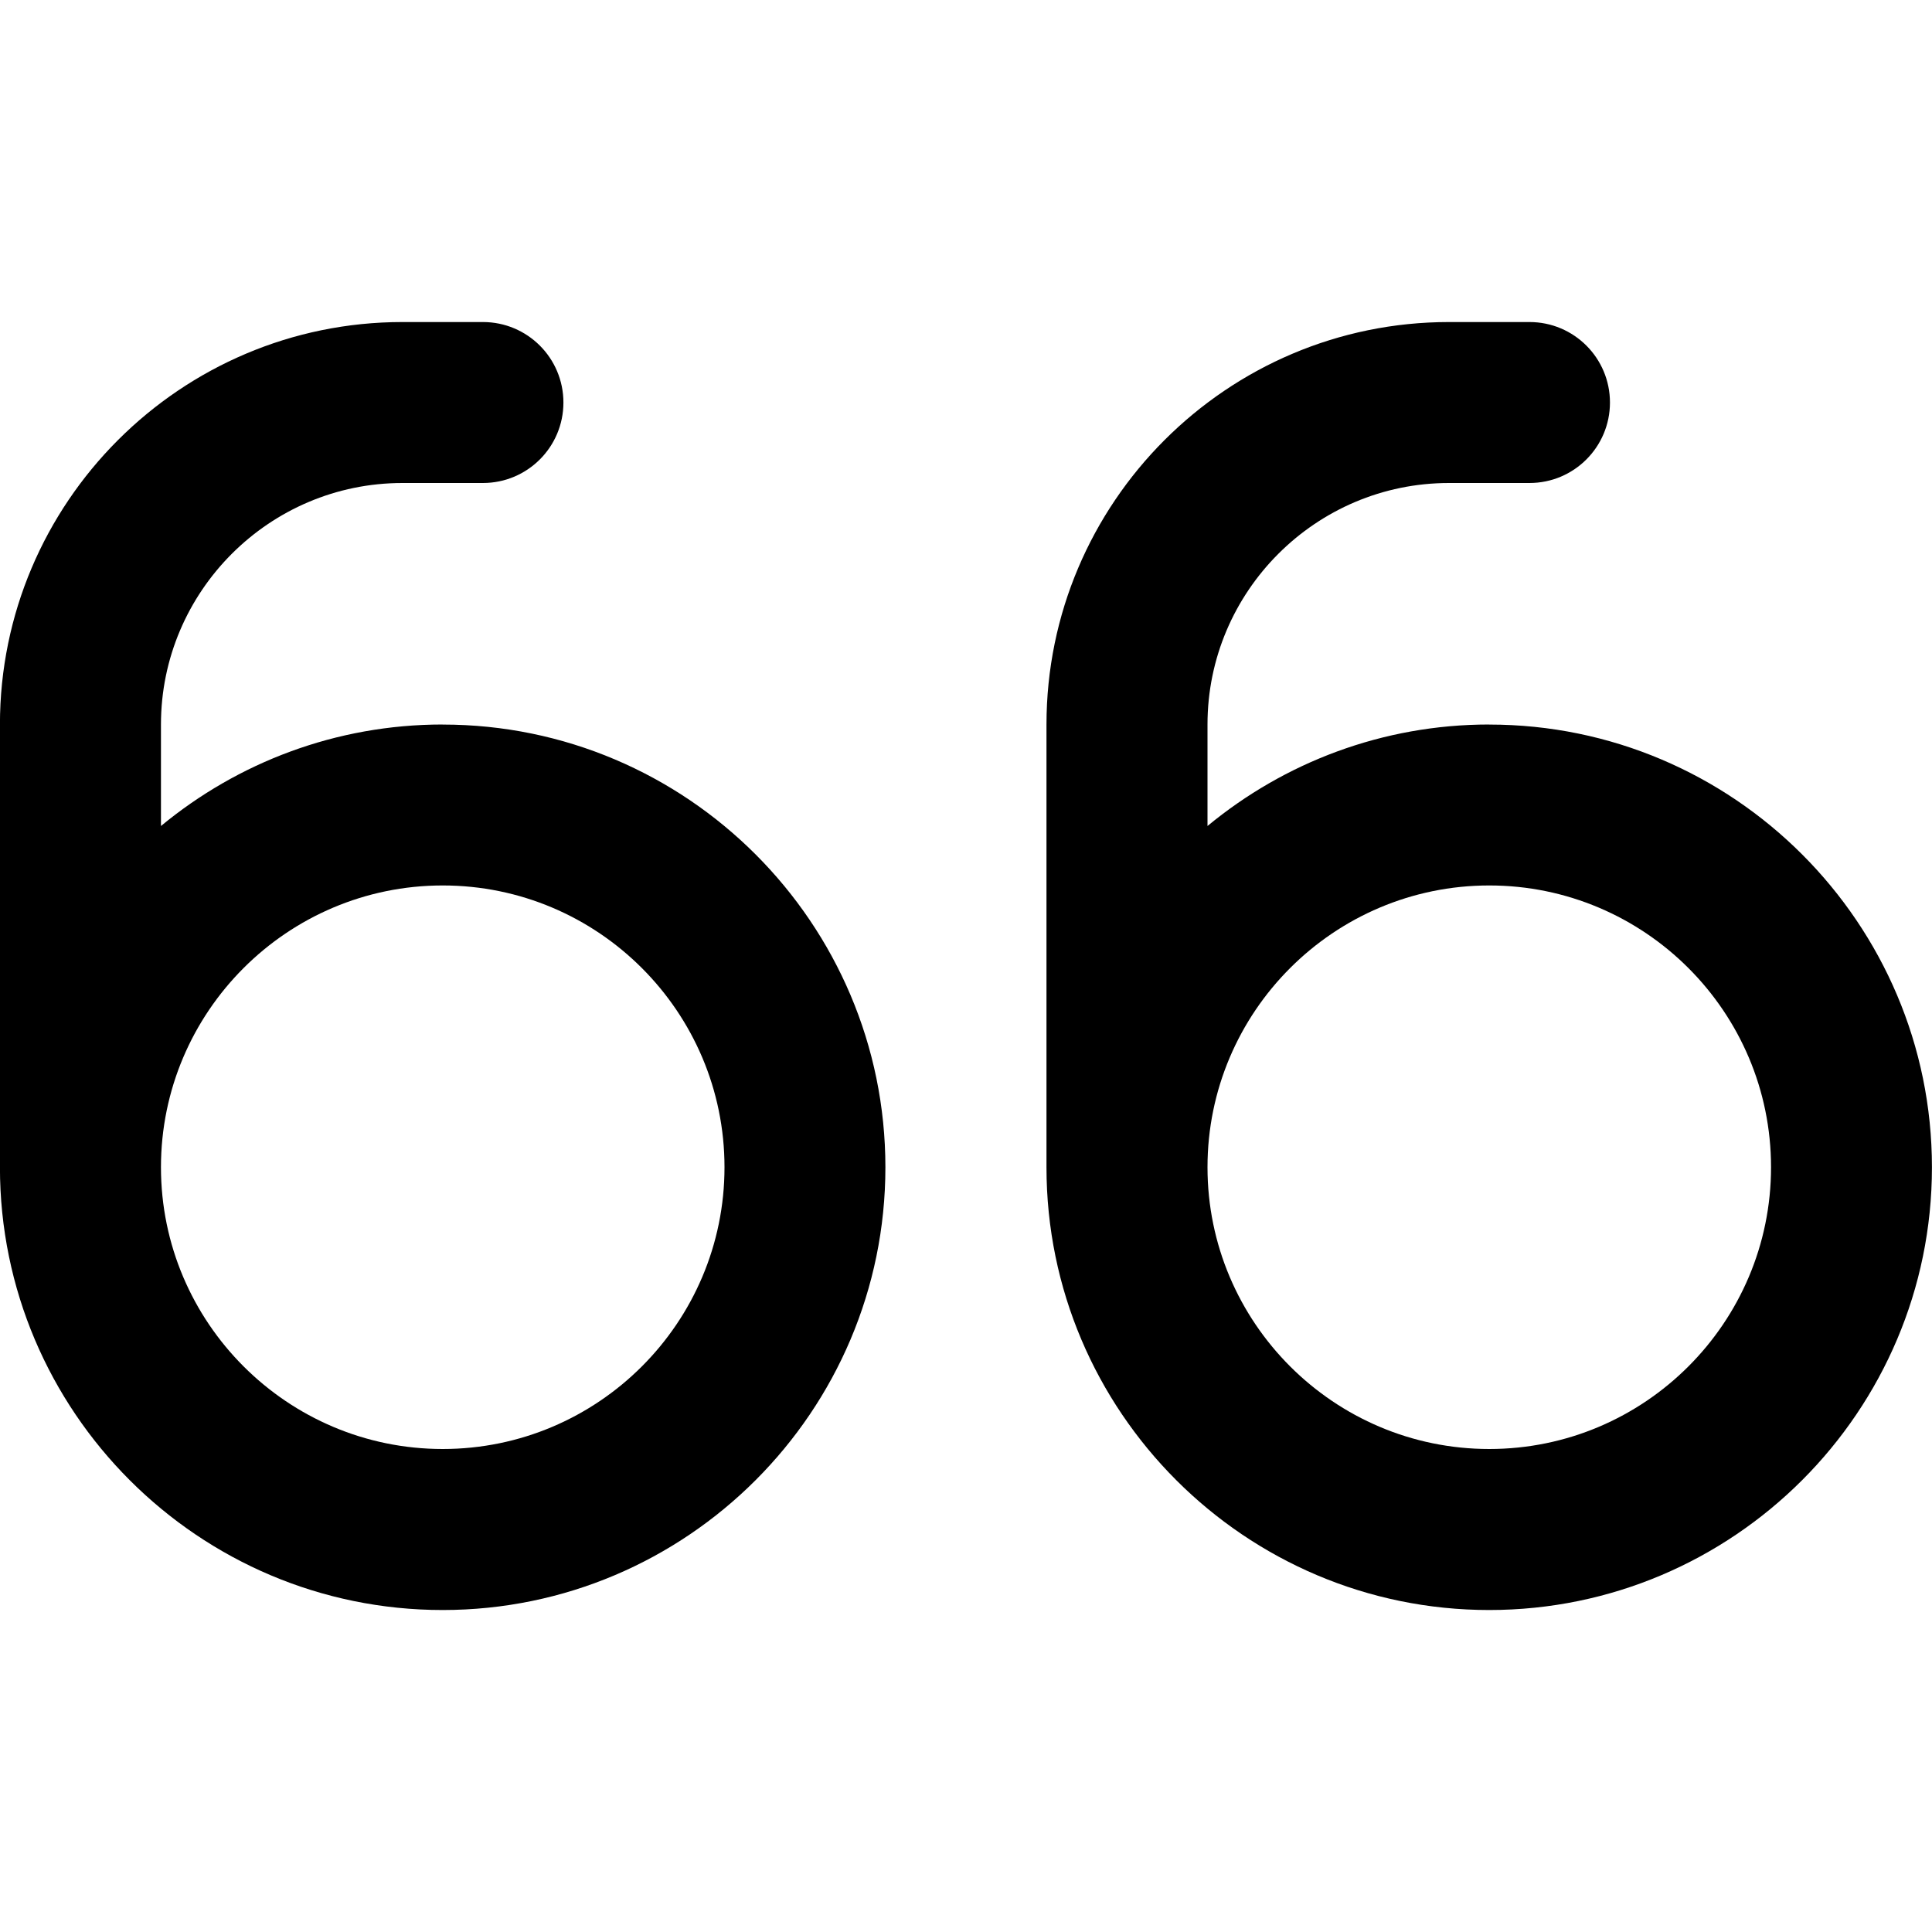<!-- Generated by IcoMoon.io -->
<svg version="1.1" xmlns="http://www.w3.org/2000/svg" width="32" height="32" viewBox="0 0 32 32">
<title>quote-open-alt</title>
<path d="M24.667 12c-1.771 0-3.397 0.632-4.667 1.681v-1.681c0-2.205 1.795-4 4-4h1.333c0.736 0 1.333-0.596 1.333-1.333s-0.597-1.333-1.333-1.333h-1.333c-3.676 0-6.667 2.991-6.667 6.667v7.333c0 4.043 3.289 7.333 7.333 7.333s7.333-3.291 7.333-7.333-3.289-7.333-7.333-7.333zM24.667 24c-2.573 0-4.667-2.093-4.667-4.667s2.093-4.667 4.667-4.667 4.667 2.093 4.667 4.667-2.093 4.667-4.667 4.667zM7.333 12c-1.771 0-3.397 0.632-4.667 1.681v-1.681c0-2.205 1.795-4 4-4h1.333c0.736 0 1.333-0.596 1.333-1.333s-0.597-1.333-1.333-1.333h-1.333c-3.676 0-6.667 2.991-6.667 6.667v7.333c0 4.043 3.289 7.333 7.333 7.333s7.333-3.291 7.333-7.333-3.289-7.333-7.333-7.333zM7.333 24c-2.573 0-4.667-2.093-4.667-4.667s2.093-4.667 4.667-4.667 4.667 2.093 4.667 4.667-2.093 4.667-4.667 4.667z"></path>
</svg>
